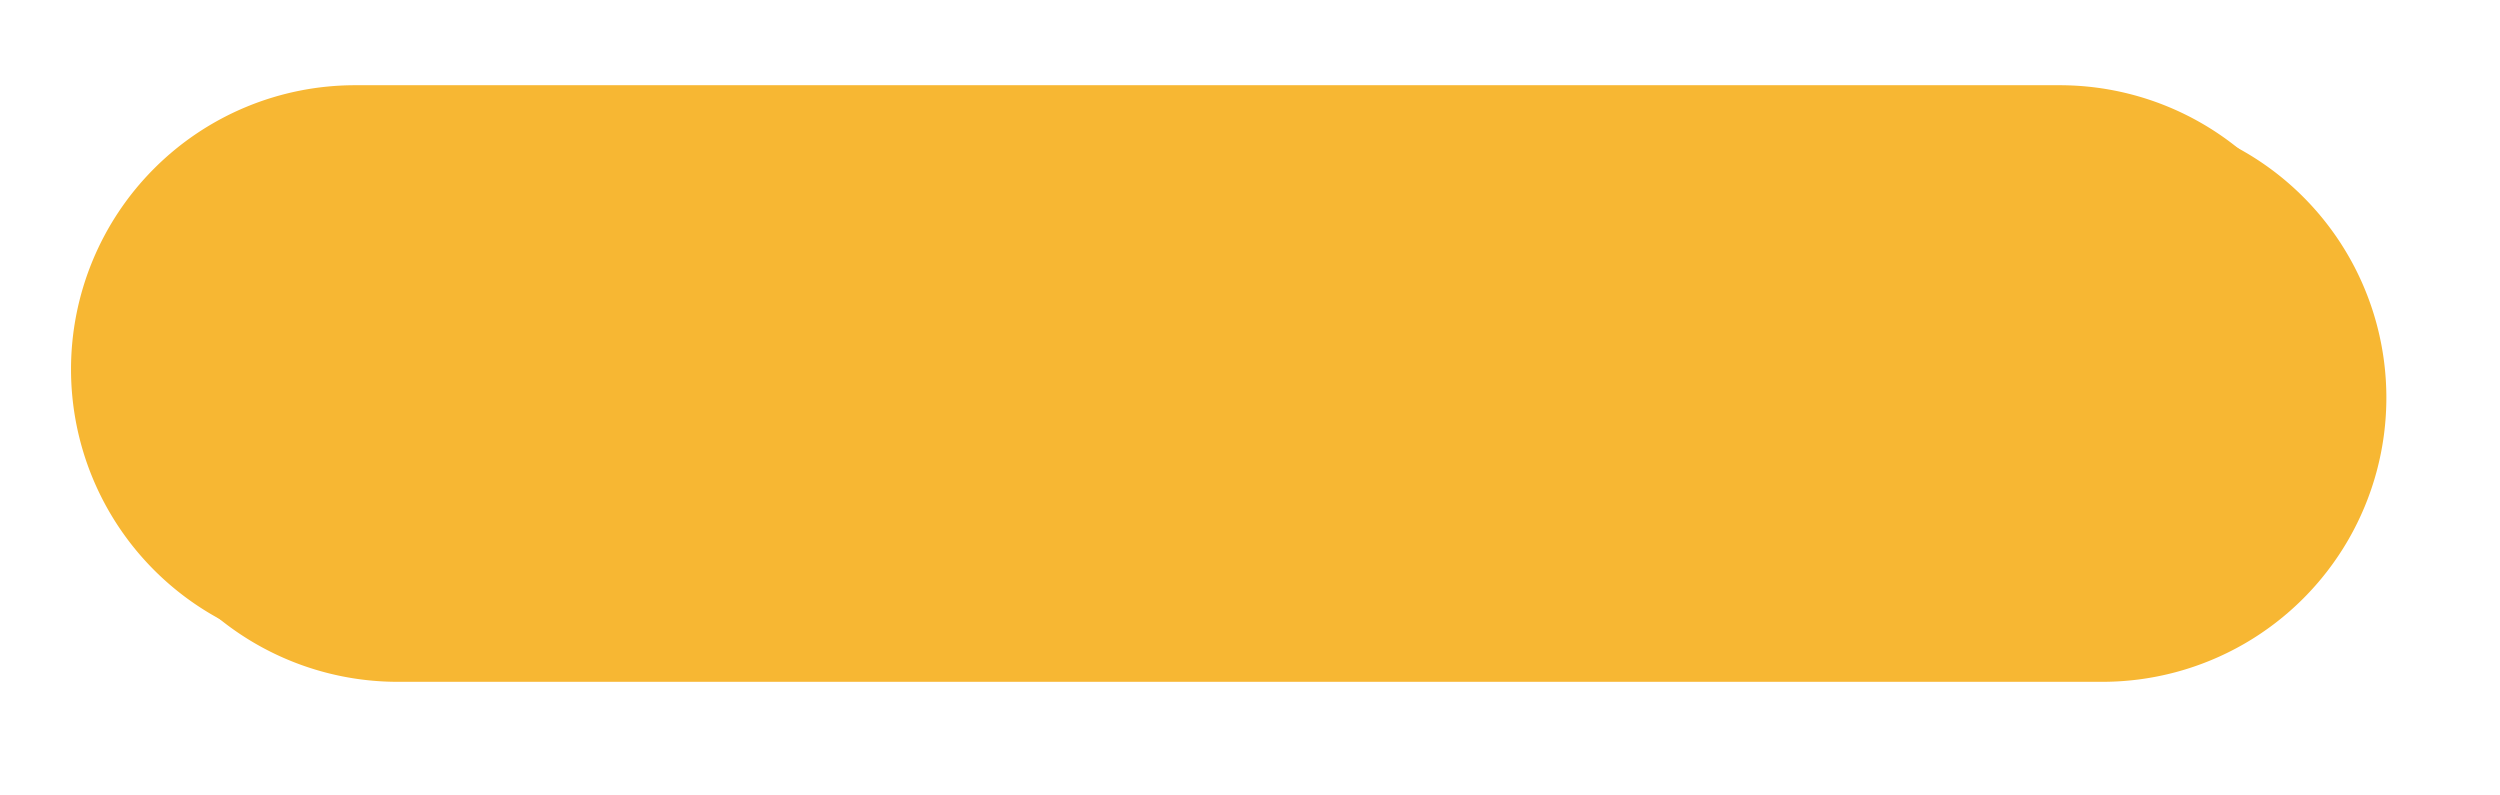 ﻿<?xml version="1.0" encoding="utf-8"?>
<svg version="1.1" xmlns:xlink="http://www.w3.org/1999/xlink" width="176px" height="56px" xmlns="http://www.w3.org/2000/svg">
  <defs>
    <filter x="169px" y="650px" width="176px" height="56px" filterUnits="userSpaceOnUse" id="filter87">
      <feOffset dx="3" dy="2" in="SourceAlpha" result="shadowOffsetInner" />
      <feGaussianBlur stdDeviation="3.5" in="shadowOffsetInner" result="shadowGaussian" />
      <feComposite in2="shadowGaussian" operator="atop" in="SourceAlpha" result="shadowComposite" />
      <feColorMatrix type="matrix" values="0 0 0 0 0  0 0 0 0 0  0 0 0 0 0  0 0 0 0.349 0  " in="shadowComposite" />
    </filter>
    <g id="widget88">
      <path d="M 174 676  A 20 20 0 0 1 194 656 L 314 656  A 20 20 0 0 1 334 676 A 20 20 0 0 1 314 696 L 194 696  A 20 20 0 0 1 174 676 Z " fill-rule="nonzero" fill="#f7b733" stroke="none" />
    </g>
  </defs>
  <g transform="matrix(1 0 0 1 -169 -650 )">
    <use xlink:href="#widget88" filter="url(#filter87)" />
    <use xlink:href="#widget88" />
  </g>
</svg>